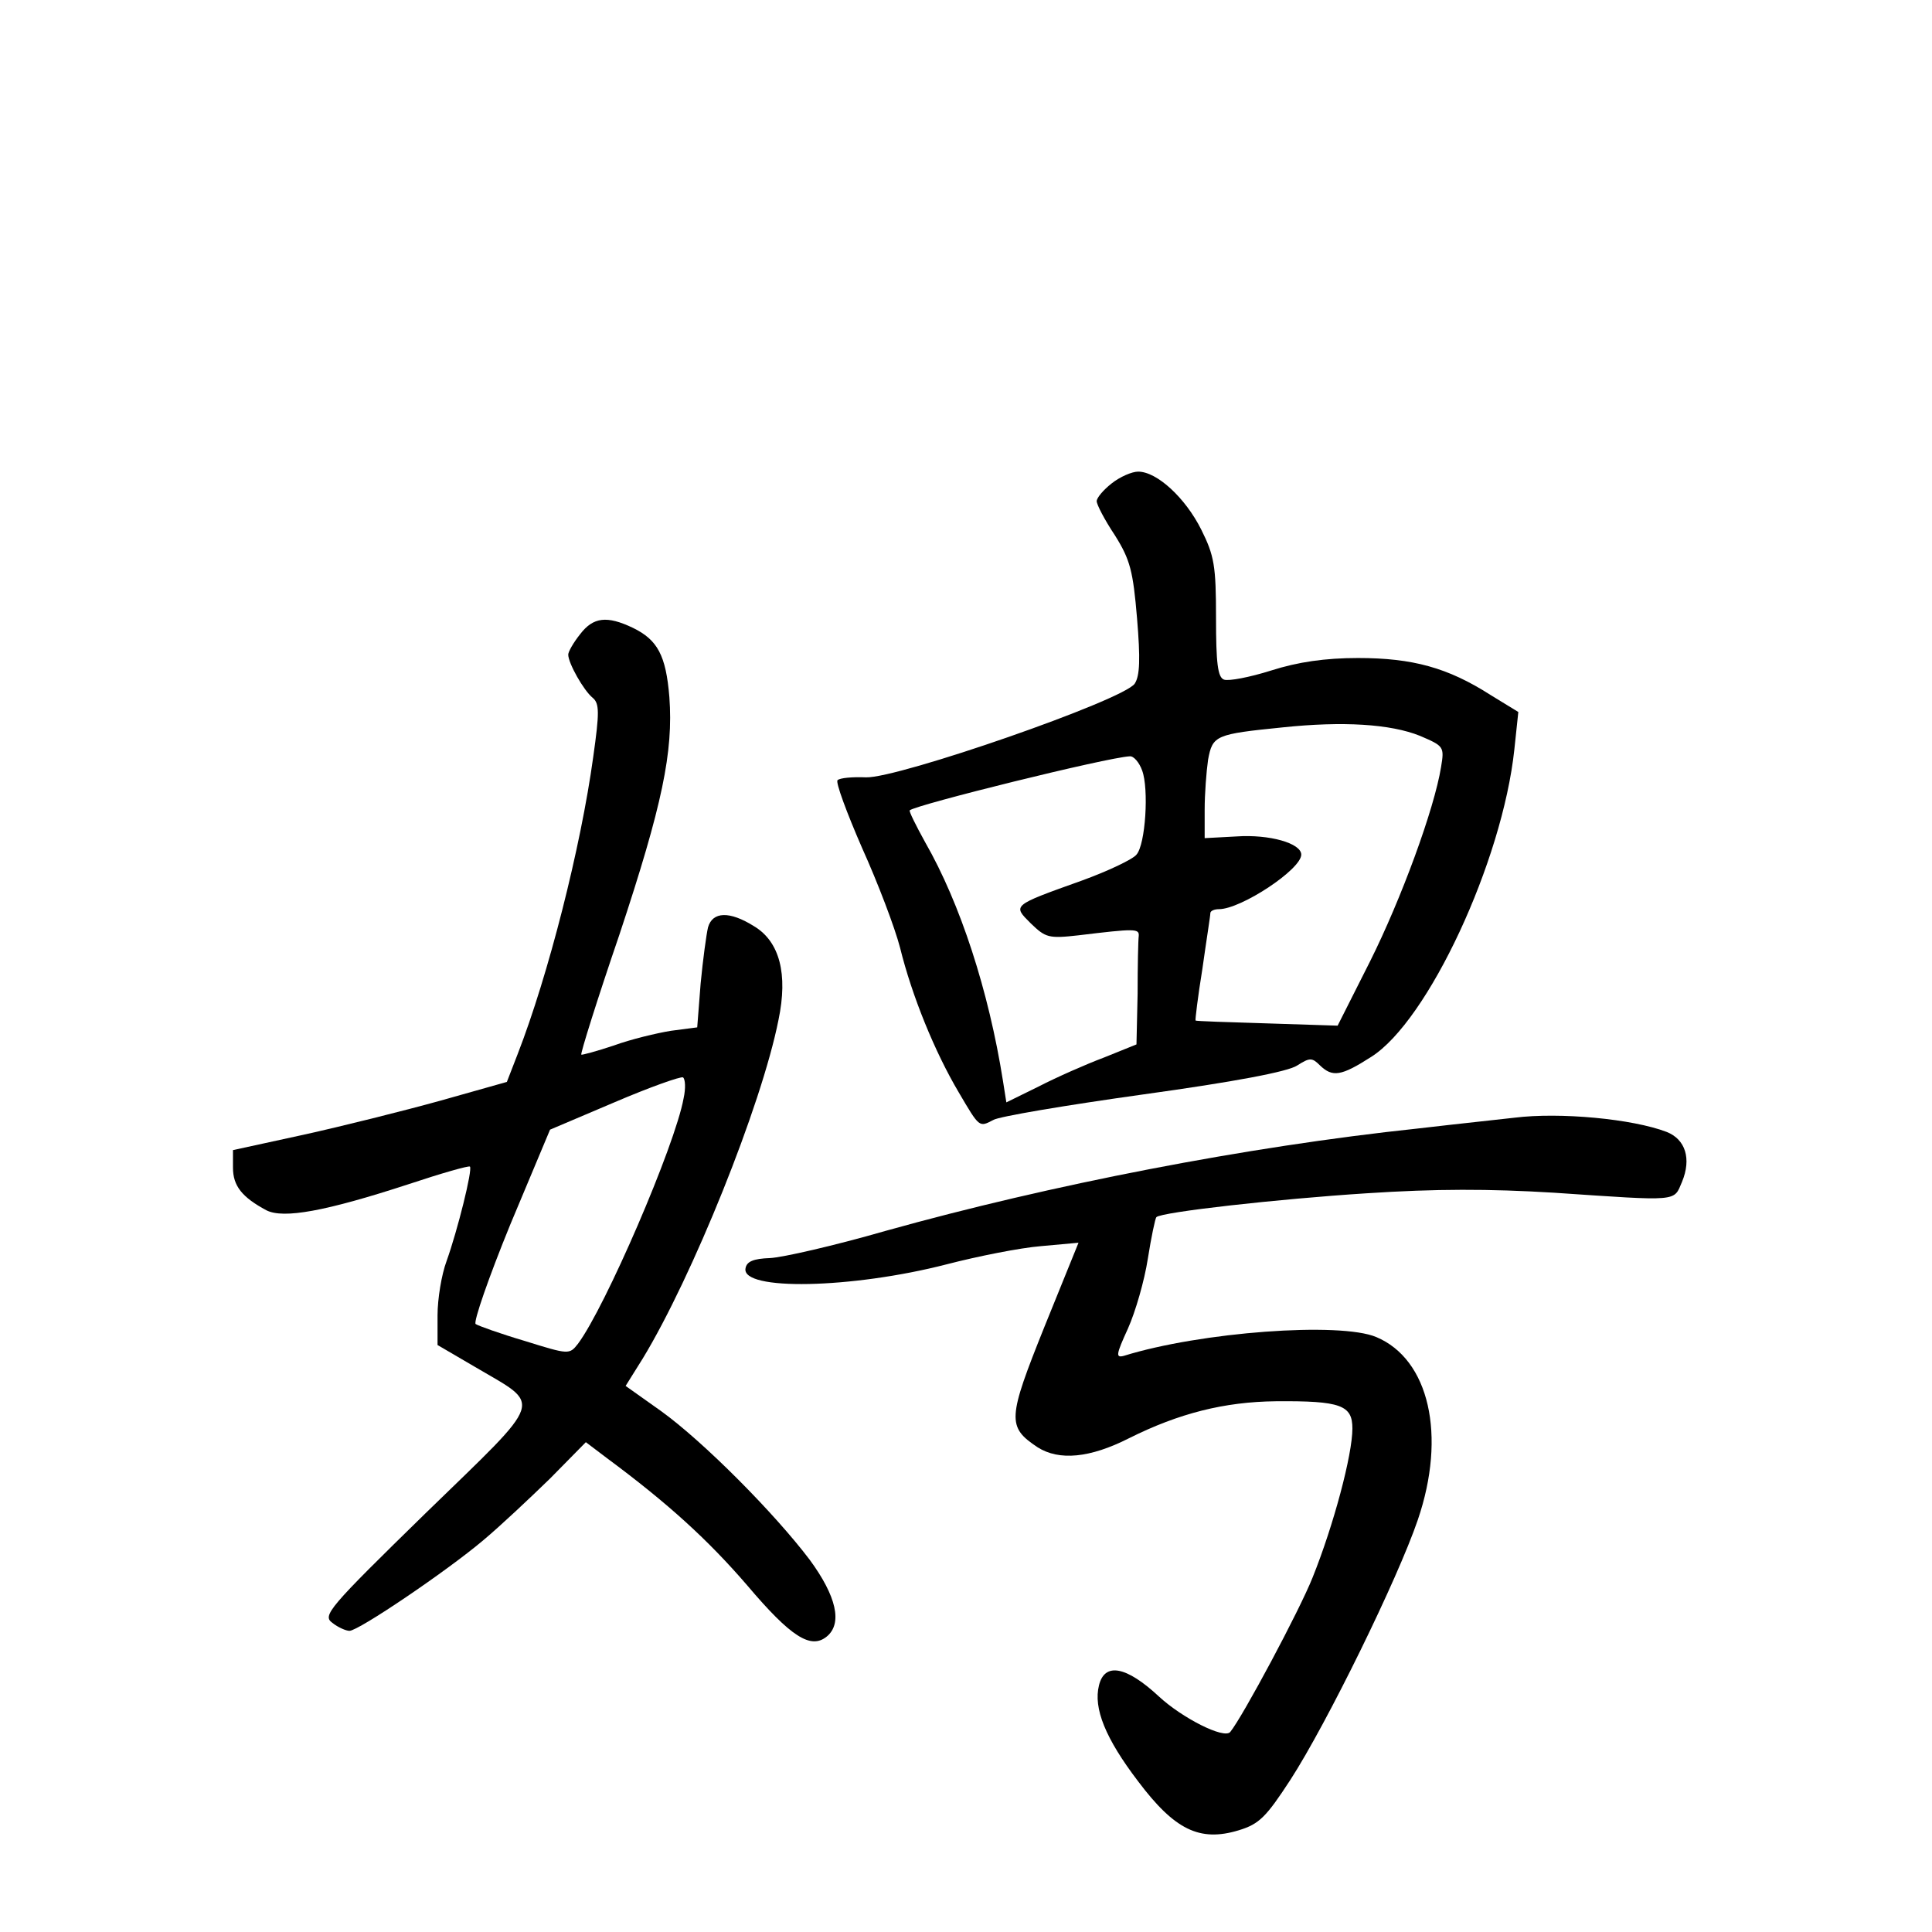 <?xml version="1.0" standalone="no"?>
<!DOCTYPE svg PUBLIC "-//W3C//DTD SVG 20010904//EN"
 "http://www.w3.org/TR/2001/REC-SVG-20010904/DTD/svg10.dtd">
<svg version="1.0" xmlns="http://www.w3.org/2000/svg"
 width="340pt" height="340pt" viewBox="0 0 340 340"
 preserveAspectRatio="xMidYMid meet">
<g transform="translate(0,340) scale(0.1,-0.1)"
fill="#000000" stroke="none">
<path d="M1956 2549 c-14 -11 -26 -25 -26 -31 0 -6 14 -33 32 -60 27 -43 32
-63 39 -146 6 -72 5 -101 -4 -115 -19 -29 -417 -167 -473 -165 -24 1 -46 -1
-50 -5 -4 -3 16 -57 43 -119 28 -62 58 -141 67 -176 21 -85 61 -183 103 -254
37 -63 36 -62 61 -49 9 6 128 26 264 45 159 22 255 40 271 51 22 14 26 14 40
0 22 -21 37 -19 90 15 100 63 231 344 252 541 l7 66 -49 30 c-75 48 -137 65
-233 65 -58 0 -106 -7 -153 -22 -38 -12 -75 -19 -83 -16 -11 4 -14 29 -14 109
0 91 -3 109 -26 155 -28 56 -78 102 -111 102 -11 0 -32 -9 -47 -21z m543 -444
c42 -18 43 -19 37 -55 -12 -74 -70 -232 -125 -342 l-57 -113 -124 4 c-69 2
-126 4 -126 5 -1 0 4 42 12 91 7 50 14 93 14 98 0 4 7 7 15 7 39 0 145 70 145
96 0 20 -56 36 -114 32 l-56 -3 0 50 c0 28 3 67 6 88 8 43 13 45 132 57 105
11 189 6 241 -15z m-489 -61 c12 -32 6 -130 -10 -148 -6 -8 -50 -29 -97 -46
-123 -44 -121 -43 -89 -75 26 -25 31 -27 84 -21 99 12 107 12 106 -1 -1 -7 -2
-53 -2 -102 l-2 -89 -57 -23 c-32 -12 -84 -35 -115 -51 l-57 -28 -6 38 c-25
158 -75 312 -137 420 -16 29 -29 55 -27 56 12 10 347 93 387 95 7 1 17 -11 22
-25z"/>
<path d="M1021 2284 c-12 -15 -21 -31 -21 -36 0 -15 27 -63 43 -76 12 -10 12
-26 1 -104 -22 -160 -79 -384 -133 -523 l-19 -49 -117 -33 c-65 -18 -173 -45
-241 -60 l-124 -27 0 -31 c0 -32 16 -52 59 -75 30 -15 103 -2 250 46 57 19
106 33 108 31 5 -5 -22 -113 -41 -166 -9 -24 -16 -67 -16 -96 l0 -52 65 -38
c120 -71 127 -51 -85 -257 -173 -169 -183 -181 -165 -194 10 -8 24 -14 30 -14
16 0 171 105 235 159 30 25 83 75 118 109 l63 64 37 -28 c108 -80 178 -144
247 -224 77 -91 112 -113 140 -90 28 23 17 71 -30 135 -62 82 -187 208 -262
262 l-62 44 30 48 c87 143 209 445 239 596 17 81 2 138 -43 165 -43 27 -73 26
-81 -2 -3 -13 -9 -57 -13 -99 l-6 -77 -46 -6 c-25 -4 -71 -15 -101 -26 -30
-10 -56 -17 -57 -16 -2 1 28 97 67 211 76 229 95 322 88 418 -6 74 -21 101
-64 122 -46 22 -70 19 -93 -11z m182 -817 c-15 -83 -138 -368 -186 -432 -15
-19 -16 -19 -93 5 -44 13 -83 27 -87 30 -4 4 23 82 61 175 l70 167 113 48 c63
27 117 46 121 44 4 -3 5 -19 1 -37z"/>
<path d="M2665 1433 c-16 -2 -93 -10 -170 -19 -302 -32 -646 -99 -936 -180
-90 -26 -182 -47 -204 -48 -29 -1 -41 -6 -43 -18 -8 -40 187 -36 354 7 54 14
129 29 166 32 l66 6 -60 -148 c-65 -162 -66 -176 -12 -212 38 -24 92 -19 161
16 88 44 168 64 258 65 115 1 135 -7 135 -48 0 -46 -33 -170 -70 -262 -23 -58
-123 -245 -145 -272 -11 -13 -85 25 -125 62 -58 54 -96 61 -106 20 -10 -40 11
-93 69 -169 64 -85 108 -107 177 -86 36 11 48 23 91 89 64 99 189 354 224 457
51 149 20 283 -73 322 -64 27 -309 9 -444 -33 -15 -4 -14 2 7 48 13 29 29 84
35 123 6 38 13 71 15 73 9 9 214 32 370 42 122 8 215 8 330 1 222 -15 210 -16
225 19 17 41 6 75 -27 88 -60 23 -188 35 -268 25z"/>
</g>
</svg>
